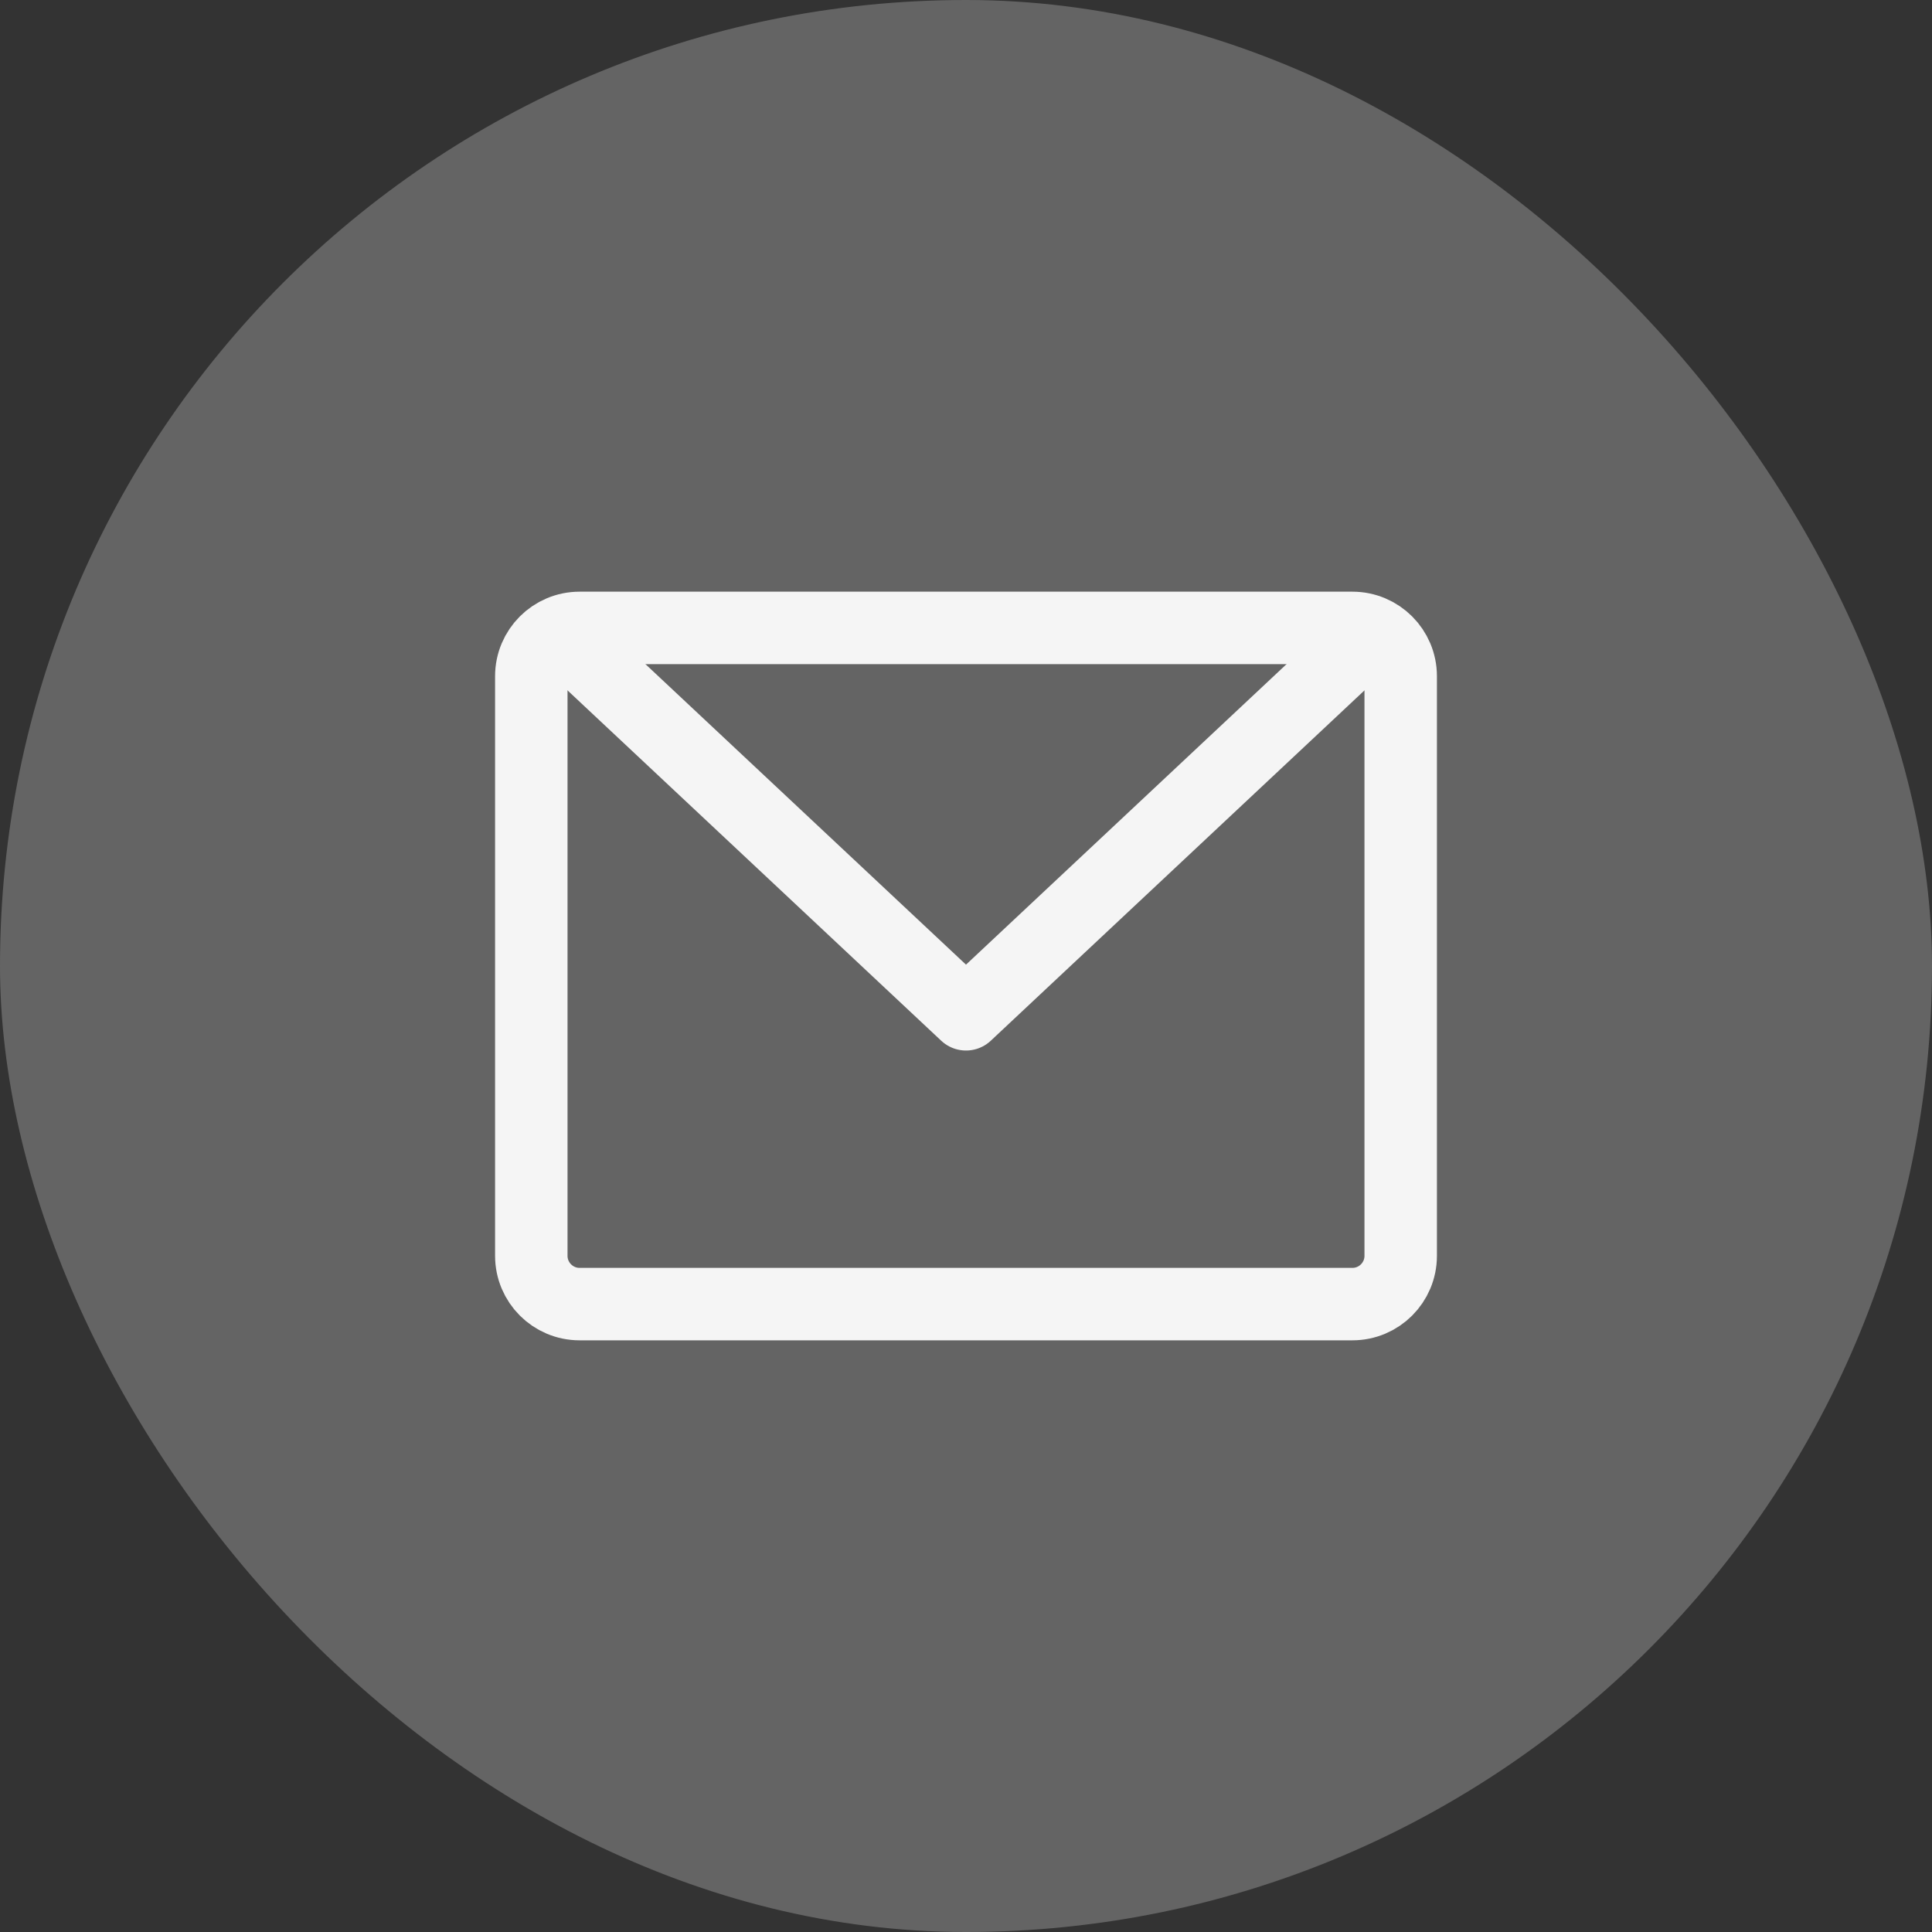 <svg width="40" height="40" viewBox="0 0 40 40" fill="none" xmlns="http://www.w3.org/2000/svg">
  <rect x="0" y="0" width="40" height="40" fill="#333333" stroke="none"/>
  <rect width="40" height="40" rx="20" fill="#646464"/>
  <path d="M28 13H12C11.448 13 11 13.448 11 14V26C11 26.552 11.448 27 12 27H28C28.552 27 29 26.552 29 26V14C29 13.448 28.552 13 28 13Z" stroke="#F5F5F5" stroke-width="1.5" stroke-linecap="round" stroke-linejoin="round"/>
  <path d="M28 13.5L20 21L12 13.5" stroke="#F5F5F5" stroke-width="1.5" stroke-linecap="round" stroke-linejoin="round"/>
</svg>

